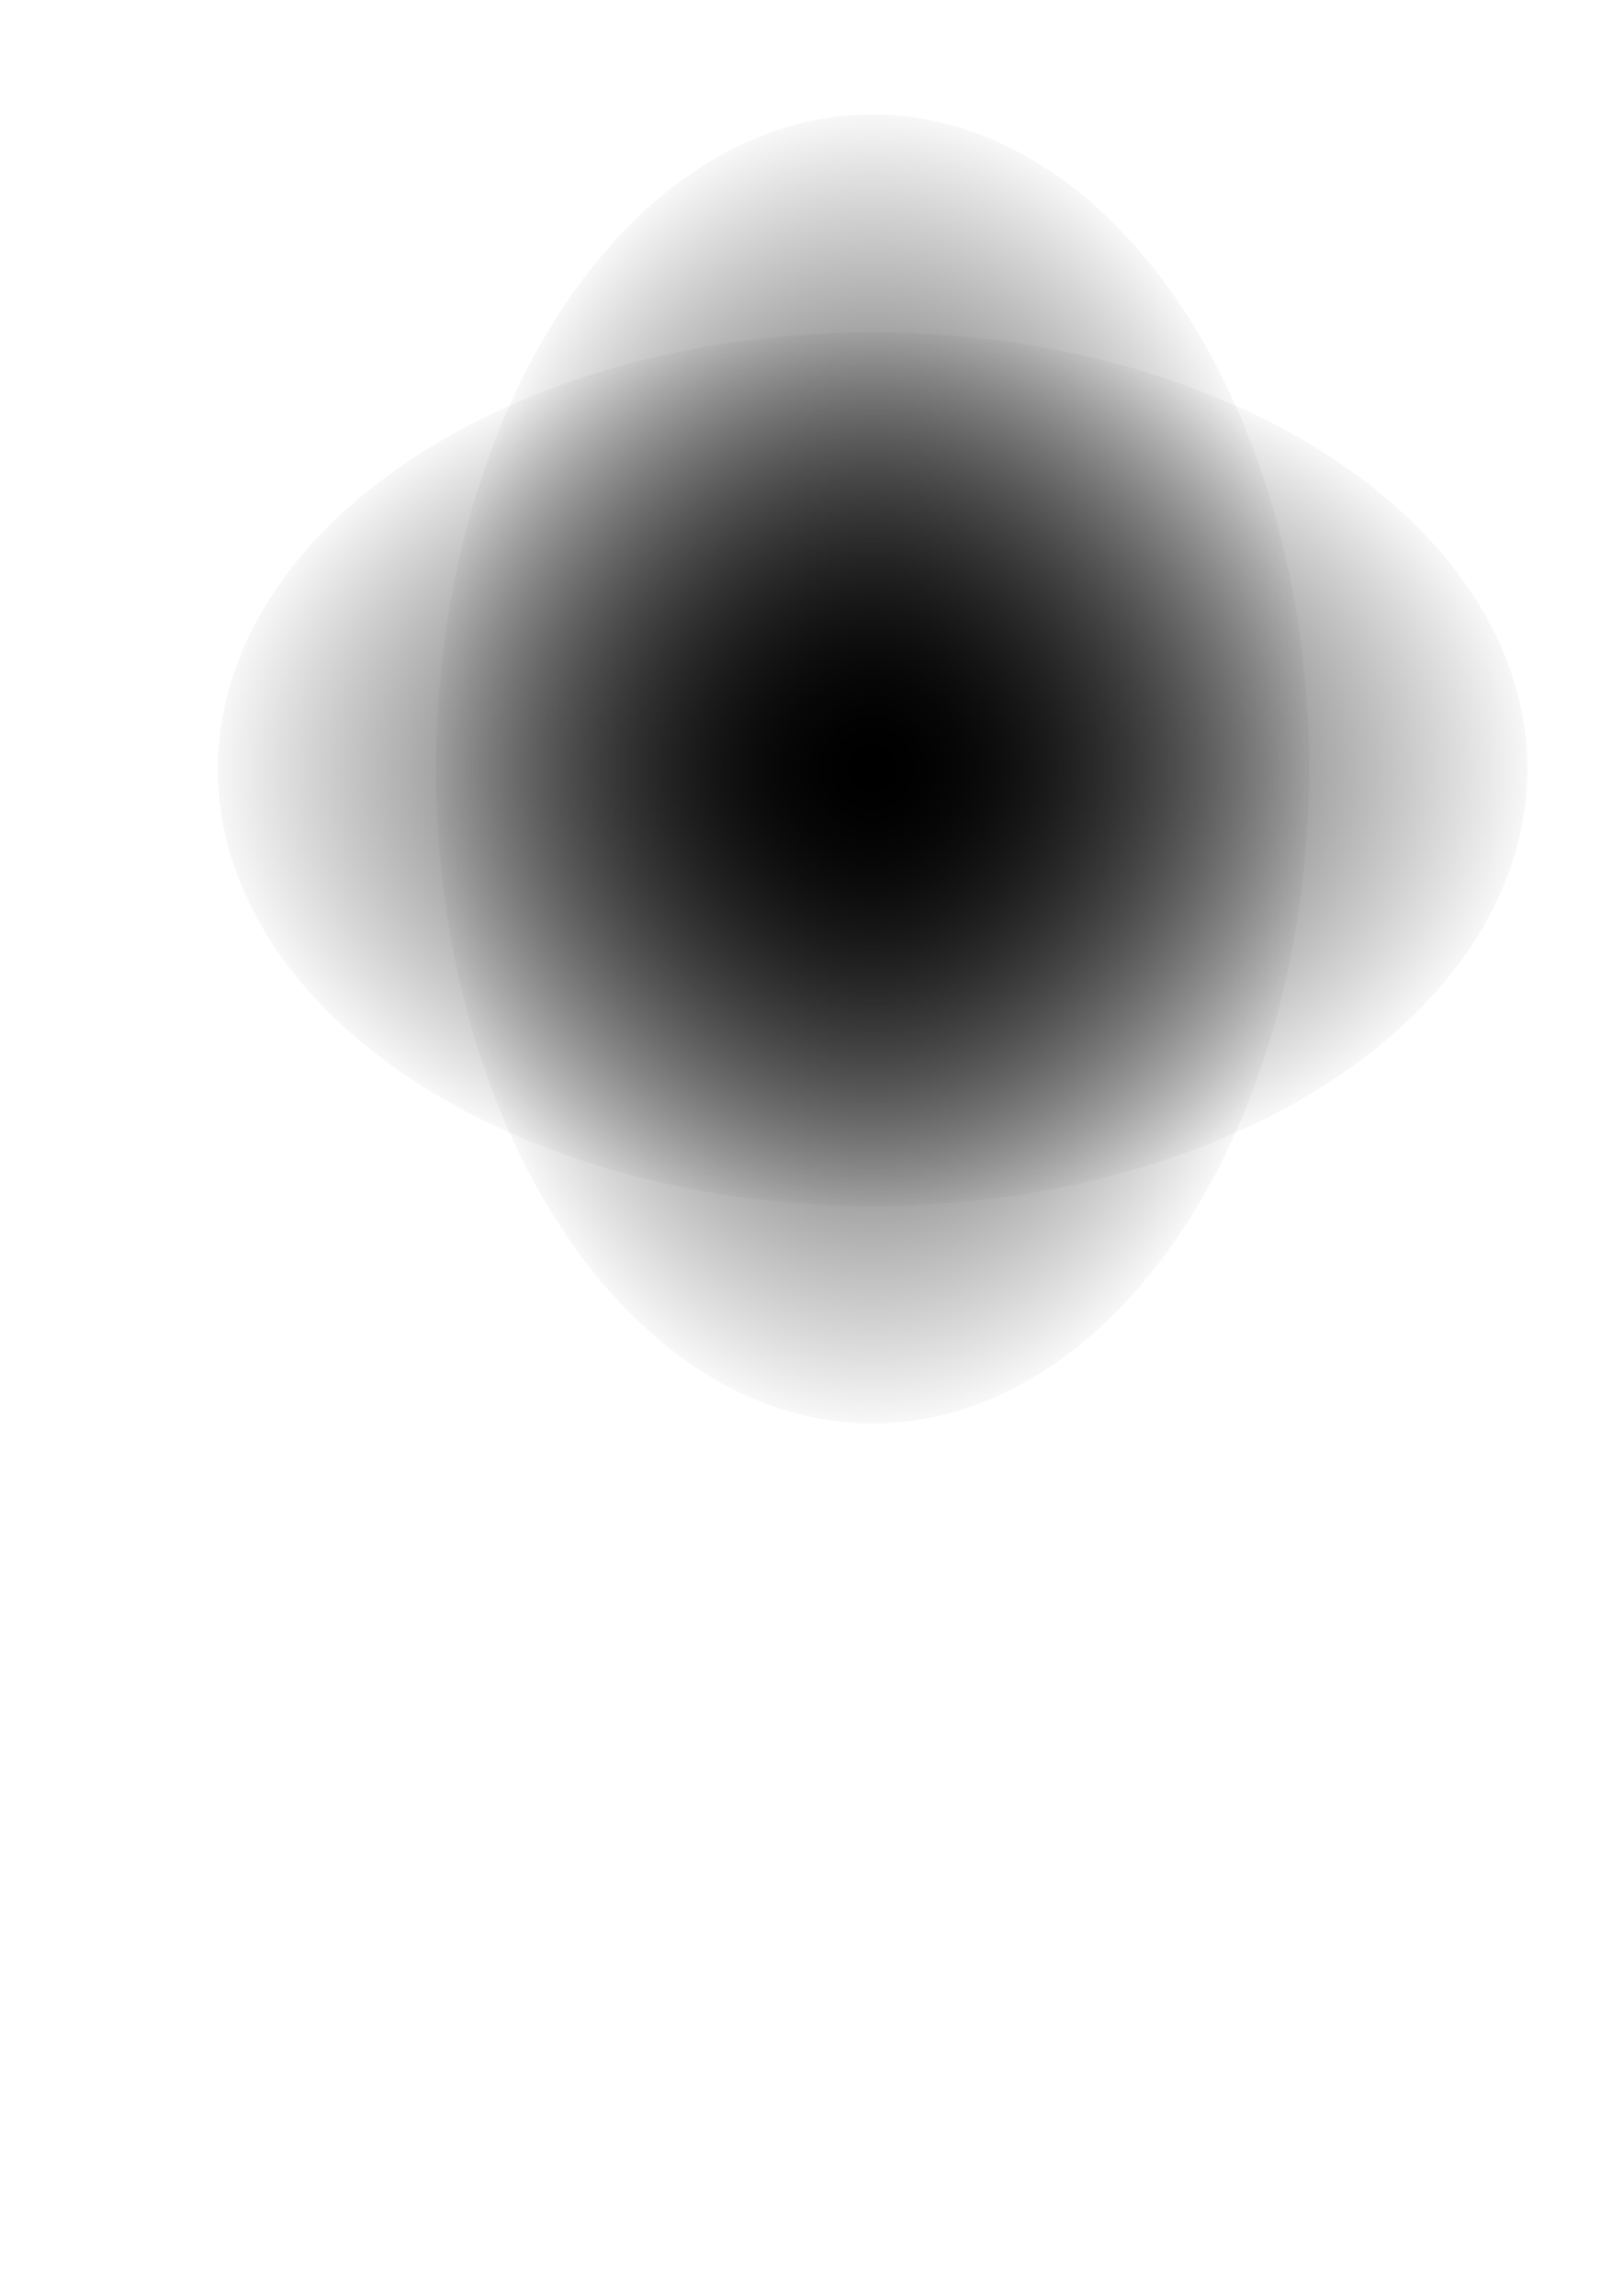 <?xml version="1.0" encoding="UTF-8" standalone="no"?>
<!-- Created with Inkscape (http://www.inkscape.org/) -->

<svg
   xmlns:dc="http://purl.org/dc/elements/1.1/"
   xmlns:cc="http://creativecommons.org/ns#"
   xmlns:rdf="http://www.w3.org/1999/02/22-rdf-syntax-ns#"
   xmlns:svg="http://www.w3.org/2000/svg"
   xmlns="http://www.w3.org/2000/svg"
   xmlns:xlink="http://www.w3.org/1999/xlink"
   xmlns:sodipodi="http://sodipodi.sourceforge.net/DTD/sodipodi-0.dtd"
   xmlns:inkscape="http://www.inkscape.org/namespaces/inkscape"
   width="744.094"
   height="1052.362"
   id="svg2"
   version="1.1"
   inkscape:version="0.48.5 r10040"
   sodipodi:docname="shadow.svg">
  <defs
     id="defs4">
    <linearGradient
       inkscape:collect="always"
       id="linearGradient3763">
      <stop
         style="stop-color:#000000;stop-opacity:1;"
         offset="0"
         id="stop3765" />
      <stop
         style="stop-color:#000000;stop-opacity:0;"
         offset="1"
         id="stop3767" />
    </linearGradient>
    <radialGradient
       inkscape:collect="always"
       xlink:href="#linearGradient3763"
       id="radialGradient3769"
       cx="465.342"
       cy="467.591"
       fx="465.342"
       fy="467.591"
       r="153.932"
       gradientTransform="matrix(1,0,0,1.06,0,-28.196)"
       gradientUnits="userSpaceOnUse" />
    <radialGradient
       inkscape:collect="always"
       xlink:href="#linearGradient3763-2"
       id="radialGradient3769-5"
       cx="465.342"
       cy="467.591"
       fx="465.342"
       fy="467.591"
       r="153.932"
       gradientTransform="matrix(1,0,0,1.06,0,-28.196)"
       gradientUnits="userSpaceOnUse" />
    <linearGradient
       inkscape:collect="always"
       id="linearGradient3763-2">
      <stop
         style="stop-color:#000000;stop-opacity:1;"
         offset="0"
         id="stop3765-3" />
      <stop
         style="stop-color:#000000;stop-opacity:0;"
         offset="1"
         id="stop3767-1" />
    </linearGradient>
    <radialGradient
       r="153.932"
       fy="467.591"
       fx="465.342"
       cy="467.591"
       cx="465.342"
       gradientTransform="matrix(1,0,0,1.06,0,-28.196)"
       gradientUnits="userSpaceOnUse"
       id="radialGradient3794"
       xlink:href="#linearGradient3763-2"
       inkscape:collect="always" />
    <radialGradient
       r="153.932"
       fy="467.591"
       fx="465.342"
       cy="467.591"
       cx="465.342"
       gradientTransform="matrix(1,0,0,1.06,0,-28.196)"
       gradientUnits="userSpaceOnUse"
       id="radialGradient3794-8"
       xlink:href="#linearGradient3763-2-8"
       inkscape:collect="always" />
    <linearGradient
       inkscape:collect="always"
       id="linearGradient3763-2-8">
      <stop
         style="stop-color:#000000;stop-opacity:1;"
         offset="0"
         id="stop3765-3-2" />
      <stop
         style="stop-color:#000000;stop-opacity:0;"
         offset="1"
         id="stop3767-1-7" />
    </linearGradient>
    <radialGradient
       r="153.932"
       fy="467.591"
       fx="465.342"
       cy="467.591"
       cx="465.342"
       gradientTransform="matrix(1,0,0,1.06,0,-28.196)"
       gradientUnits="userSpaceOnUse"
       id="radialGradient3828"
       xlink:href="#linearGradient3763-2-8"
       inkscape:collect="always" />
    <radialGradient
       r="153.932"
       fy="467.591"
       fx="465.342"
       cy="467.591"
       cx="465.342"
       gradientTransform="matrix(1,0,0,1.06,0,-28.196)"
       gradientUnits="userSpaceOnUse"
       id="radialGradient3794-1"
       xlink:href="#linearGradient3763-2-2"
       inkscape:collect="always" />
    <linearGradient
       inkscape:collect="always"
       id="linearGradient3763-2-2">
      <stop
         style="stop-color:#000000;stop-opacity:1;"
         offset="0"
         id="stop3765-3-6" />
      <stop
         style="stop-color:#000000;stop-opacity:0;"
         offset="1"
         id="stop3767-1-0" />
    </linearGradient>
    <radialGradient
       r="153.932"
       fy="467.591"
       fx="465.342"
       cy="467.591"
       cx="465.342"
       gradientTransform="matrix(1,0,0,1.06,0,-28.196)"
       gradientUnits="userSpaceOnUse"
       id="radialGradient3862"
       xlink:href="#linearGradient3763-2-2"
       inkscape:collect="always" />
  </defs>
  <sodipodi:namedview
     id="base"
     pagecolor="#ffffff"
     bordercolor="#666666"
     borderopacity="1.0"
     inkscape:pageopacity="0.0"
     inkscape:pageshadow="2"
     inkscape:zoom="1.2771144"
     inkscape:cx="324.0743"
     inkscape:cy="632.79066"
     inkscape:document-units="px"
     inkscape:current-layer="layer1"
     showgrid="true"
     inkscape:snap-global="true"
     inkscape:window-width="2154"
     inkscape:window-height="1464"
     inkscape:window-x="52"
     inkscape:window-y="52"
     inkscape:window-maximized="0">
    <inkscape:grid
       type="xygrid"
       id="grid3773"
       empspacing="5"
       visible="true"
       enabled="true"
       snapvisiblegridlinesonly="true"
       spacingx="100px"
       spacingy="100px" />
  </sodipodi:namedview>
  <g
     inkscape:label="Layer 1"
     inkscape:groupmode="layer"
     id="layer1">
    <path
       sodipodi:type="arc"
       style="fill:url(#radialGradient3828);fill-opacity:1;stroke:none"
       id="path2985-6-7"
       sodipodi:cx="465.34204"
       sodipodi:cy="467.59061"
       sodipodi:rx="149.13222"
       sodipodi:ry="158.41431"
       d="m 614.474,467.591 a 149.132,158.414 0 1 1 -298.264,0 149.132,158.414 0 1 1 298.264,0 z"
       transform="matrix(1.342,0,0,1.894,-224.456,-533.146)"
       inkscape:export-xdpi="89.944923"
       inkscape:export-ydpi="89.944923"
       inkscape:export-filename="C:\Users\djaggi\Documents\GitHub\skippy\src\images\shadow.png" />
    <path
       sodipodi:type="arc"
       style="fill:url(#radialGradient3862);fill-opacity:1;stroke:none"
       id="path2985-6-4"
       sodipodi:cx="465.34204"
       sodipodi:cy="467.59061"
       sodipodi:rx="149.13222"
       sodipodi:ry="158.41431"
       d="m 614.474,467.591 a 149.132,158.414 0 1 1 -298.264,0 149.132,158.414 0 1 1 298.264,0 z"
       transform="matrix(2.013,0,0,1.264,-536.673,-238.458)"
       inkscape:export-xdpi="89.944923"
       inkscape:export-ydpi="89.944923"
       inkscape:export-filename="C:\Users\djaggi\Documents\GitHub\skippy\src\images\shadow.png" />
  </g>
</svg>
